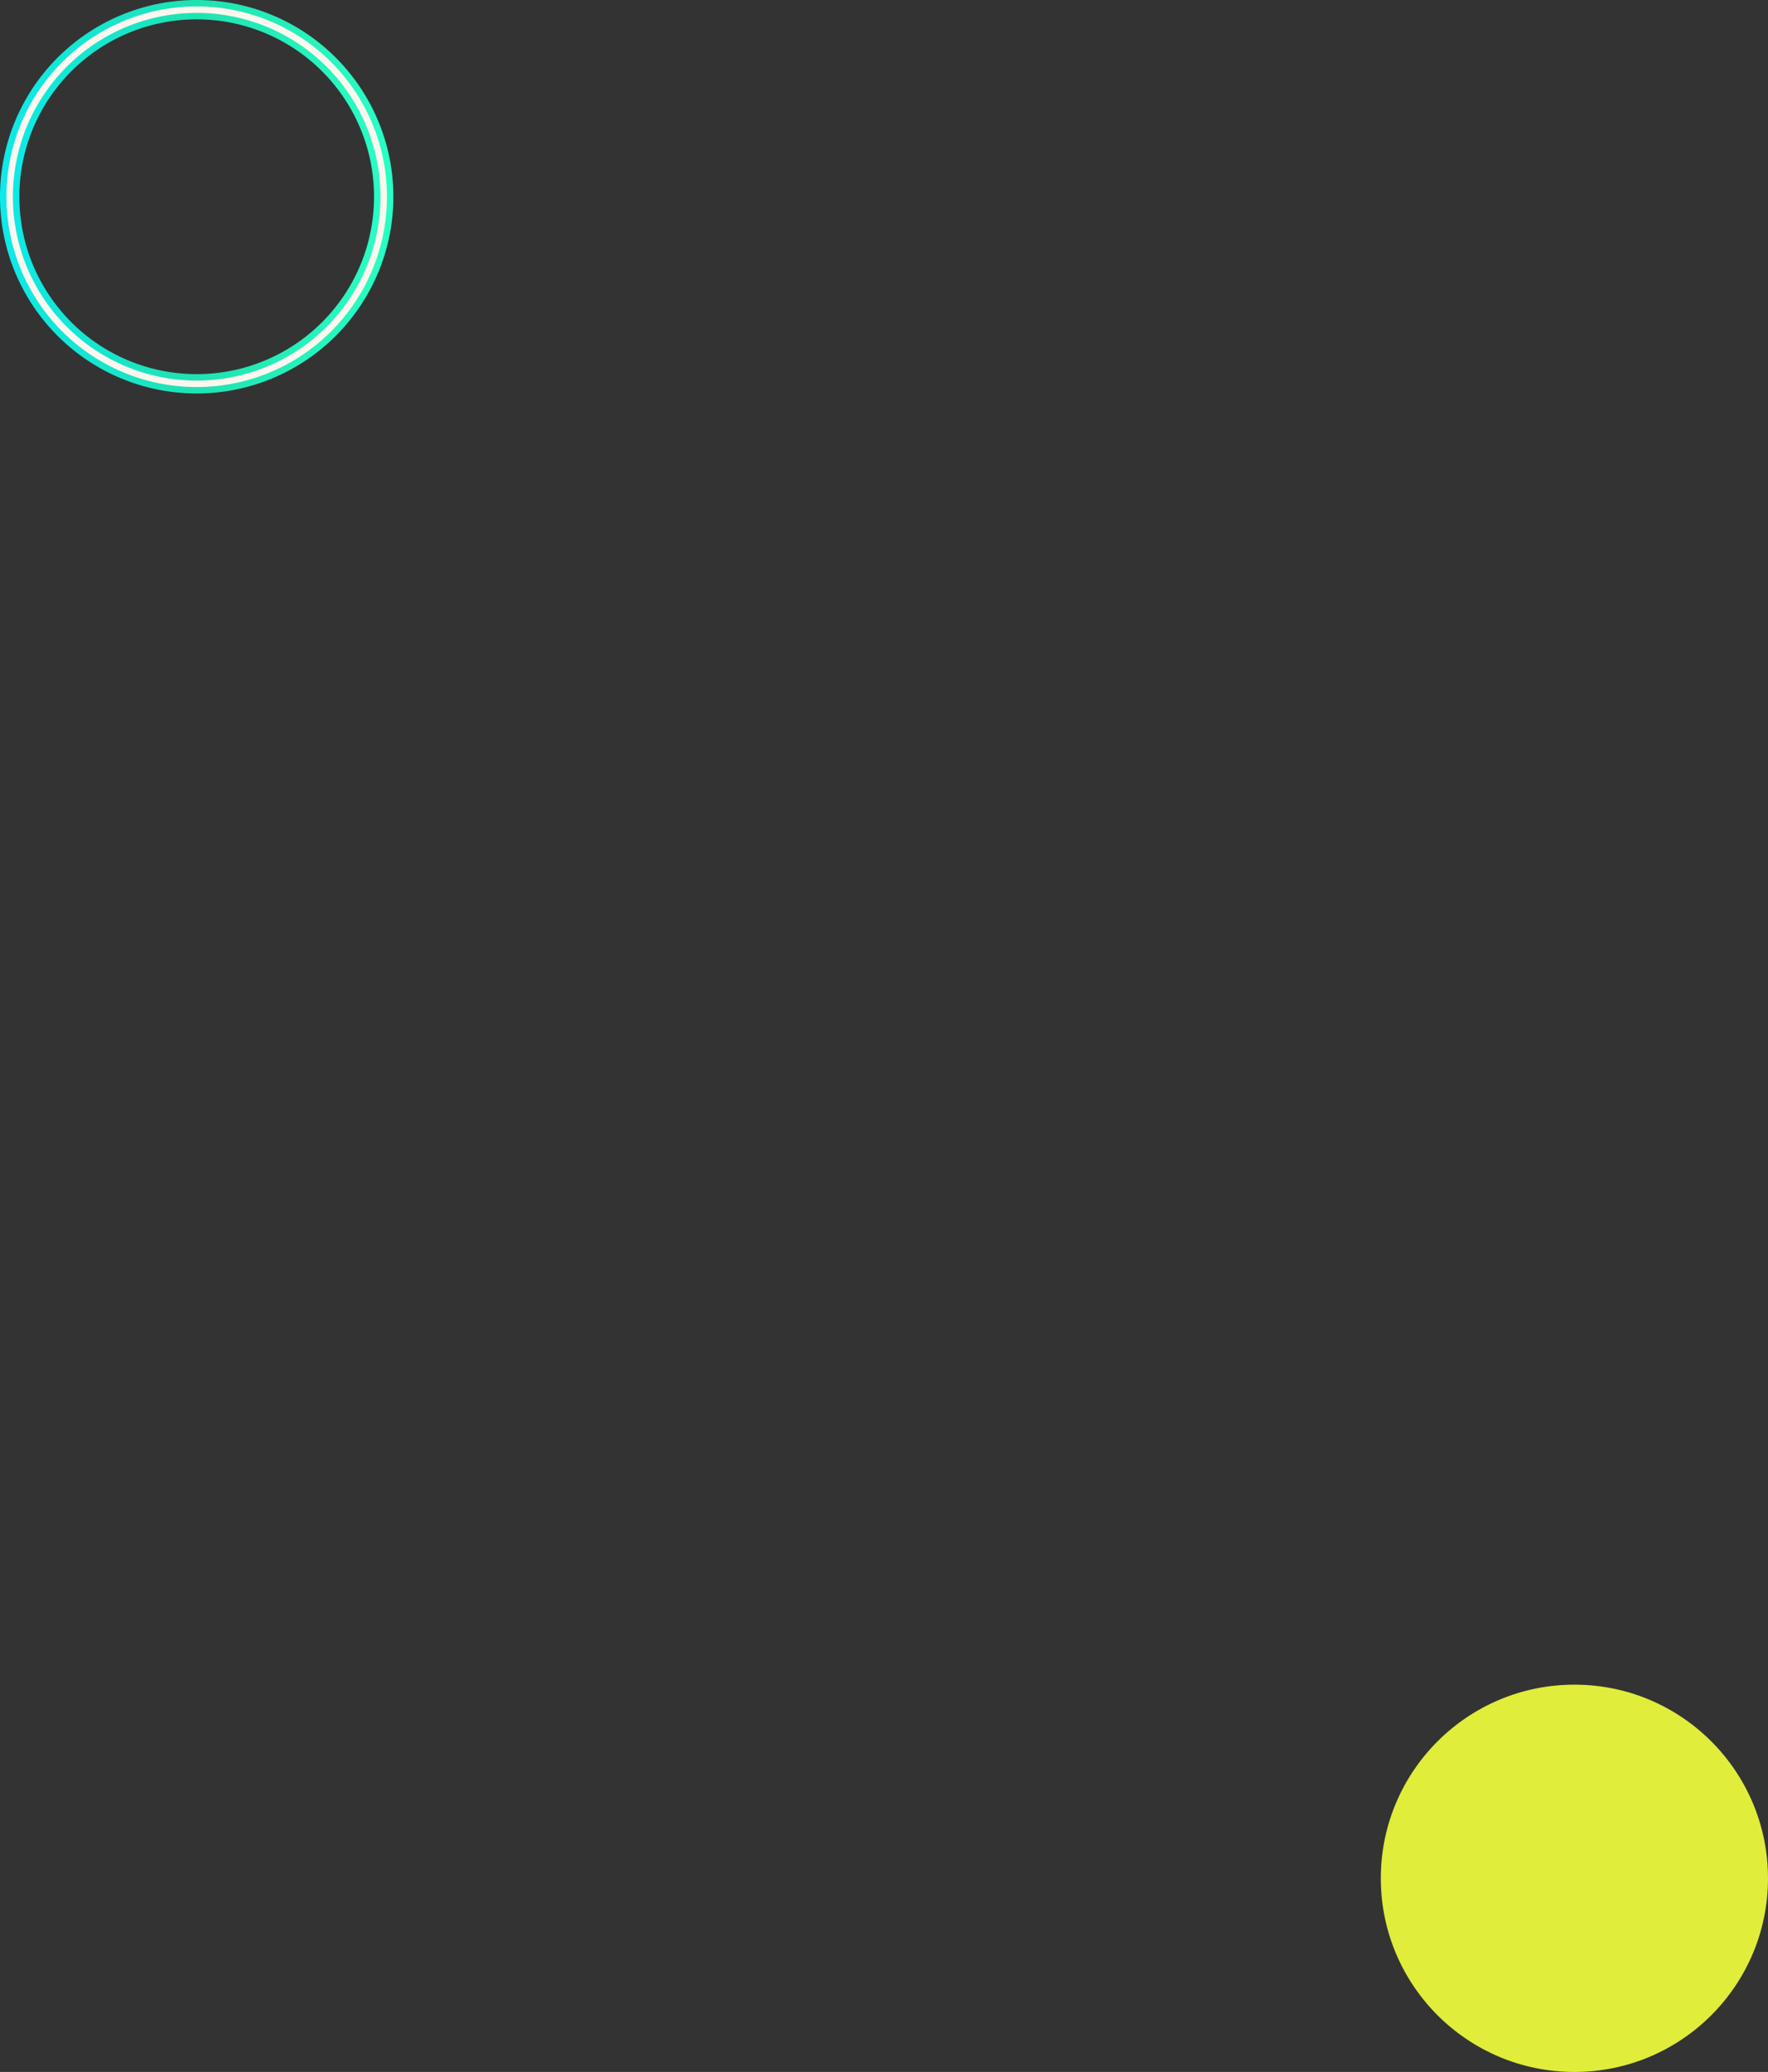 <svg xmlns="http://www.w3.org/2000/svg" xmlns:xlink="http://www.w3.org/1999/xlink" viewBox="0 0 137.08 160.6"><rect x="0" y="0" width="137.08" height="160.6" fill="#333333" stroke="none"/><defs><linearGradient id="New_Gradient_Swatch" y1="15.25" x2="30.5" y2="15.25" gradientUnits="userSpaceOnUse"><stop offset="0" stop-color="#0ceaea"/><stop offset="0.5" stop-color="#20e2b1"/><stop offset="1" stop-color="#29ffc5"/></linearGradient></defs><title>pattern-1.3</title><g id="Layer_2" data-name="Layer 2"><g id="Layer_1-2" data-name="Layer 1"><circle cx="122.07" cy="145.59" r="15.01" style="fill:#e0ed3a"/><path d="M15.25,1.25a14,14,0,1,1-14,14h0a14,14,0,0,1,14-14m0-1a15,15,0,1,0,15,15,15,15,0,0,0-15-15Z" style="fill:#fbf7ee;stroke-miterlimit:10;stroke-width:0.5px;stroke:url(#New_Gradient_Swatch)"/></g></g></svg>
